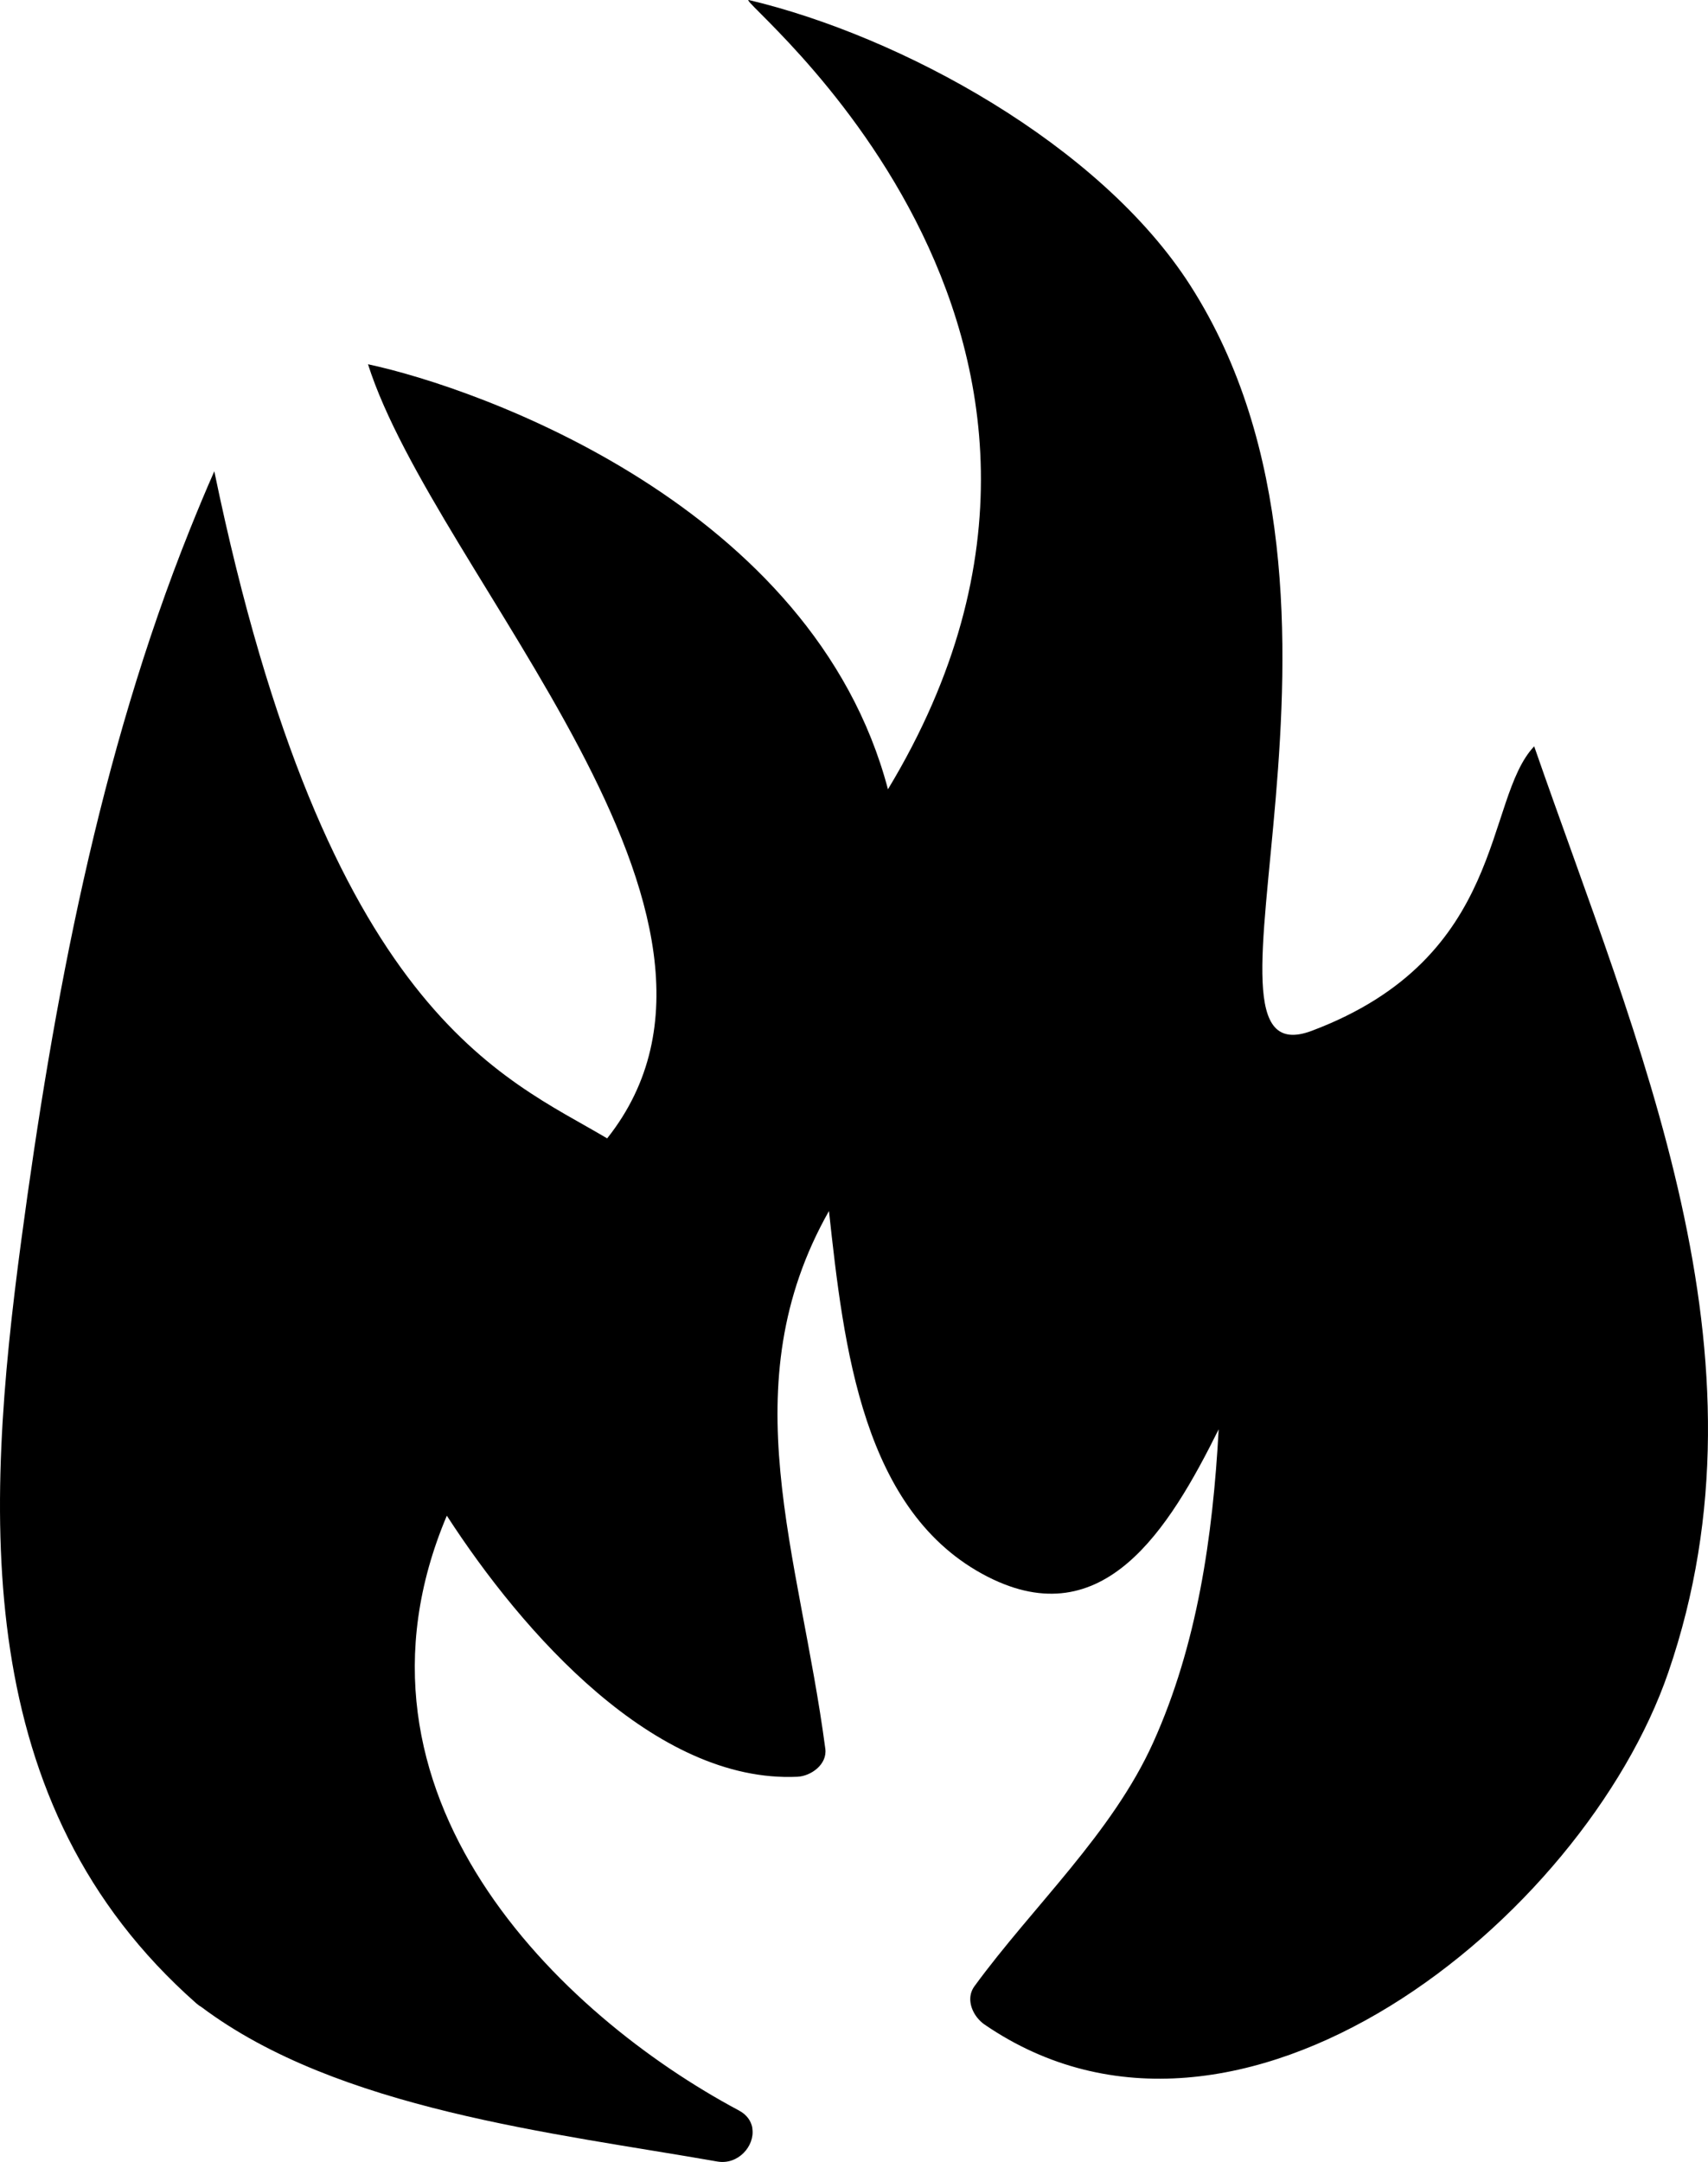 <?xml version="1.0" encoding="utf-8"?>
<!-- Generator: Adobe Illustrator 16.0.0, SVG Export Plug-In . SVG Version: 6.00 Build 0)  -->
<!DOCTYPE svg PUBLIC "-//W3C//DTD SVG 1.1//EN" "http://www.w3.org/Graphics/SVG/1.1/DTD/svg11.dtd">
<svg version="1.1" id="Layer_1" xmlns="http://www.w3.org/2000/svg" xmlns:xlink="http://www.w3.org/1999/xlink" x="0px" y="0px"
	 width="89.026px" height="112.67px" viewBox="0 0 89.026 112.67" style="enable-background:new 0 0 89.026 112.67;"
	 xml:space="preserve">
<path style="fill:#000;" d="M79.966,38.894c-2.63,2.777-1.4,10.99-11.59,14.825c-7.315,2.753,4.406-22.084-6.337-38.848
	C57.332,7.524,46.957,1.882,39.036,0.002c-1.012-0.24,21.747,17.131,7.247,41.131c-3.901-14.775-21.333-20.917-27.102-22.15
	c3.524,11.044,21.652,28.774,12.466,40.343c-5.364-3.193-14.614-6.443-20.477-34.765c-0.447,1.009-0.869,2.029-1.281,3.054
	C5.174,39.375,2.781,52.153,1.11,64.632c-1.919,14.325-2.666,29.379,9.123,39.772c0.09,0.08,0.184,0.145,0.277,0.199
	c7.12,5.34,18.352,6.549,26.877,8.043c1.093,0.191,1.961-0.815,1.828-1.711c-0.002-0.017,0.001-0.033-0.002-0.05
	c-0.067-0.347-0.275-0.674-0.704-0.902c-9.299-4.957-21.352-16.475-15.219-30.994c3.958,6.117,10.862,13.946,18.271,13.606
	c0.711-0.032,1.563-0.643,1.457-1.457c-1.345-10.187-4.964-18.917,0.19-28.027c0.772,7.078,1.74,15.731,8.28,19.064
	c6.029,3.072,9.442-2.473,12.033-7.687c-0.305,5.603-1.117,11.231-3.411,16.318c-2.142,4.749-6.269,8.532-9.319,12.706
	c-0.375,0.513-0.225,1.159,0.133,1.621c0.113,0.145,0.245,0.273,0.39,0.372c13.248,9.081,31.235-5.523,35.643-18.351
	C92.647,70.603,85.364,54.46,79.966,38.894z"/>
</svg>

